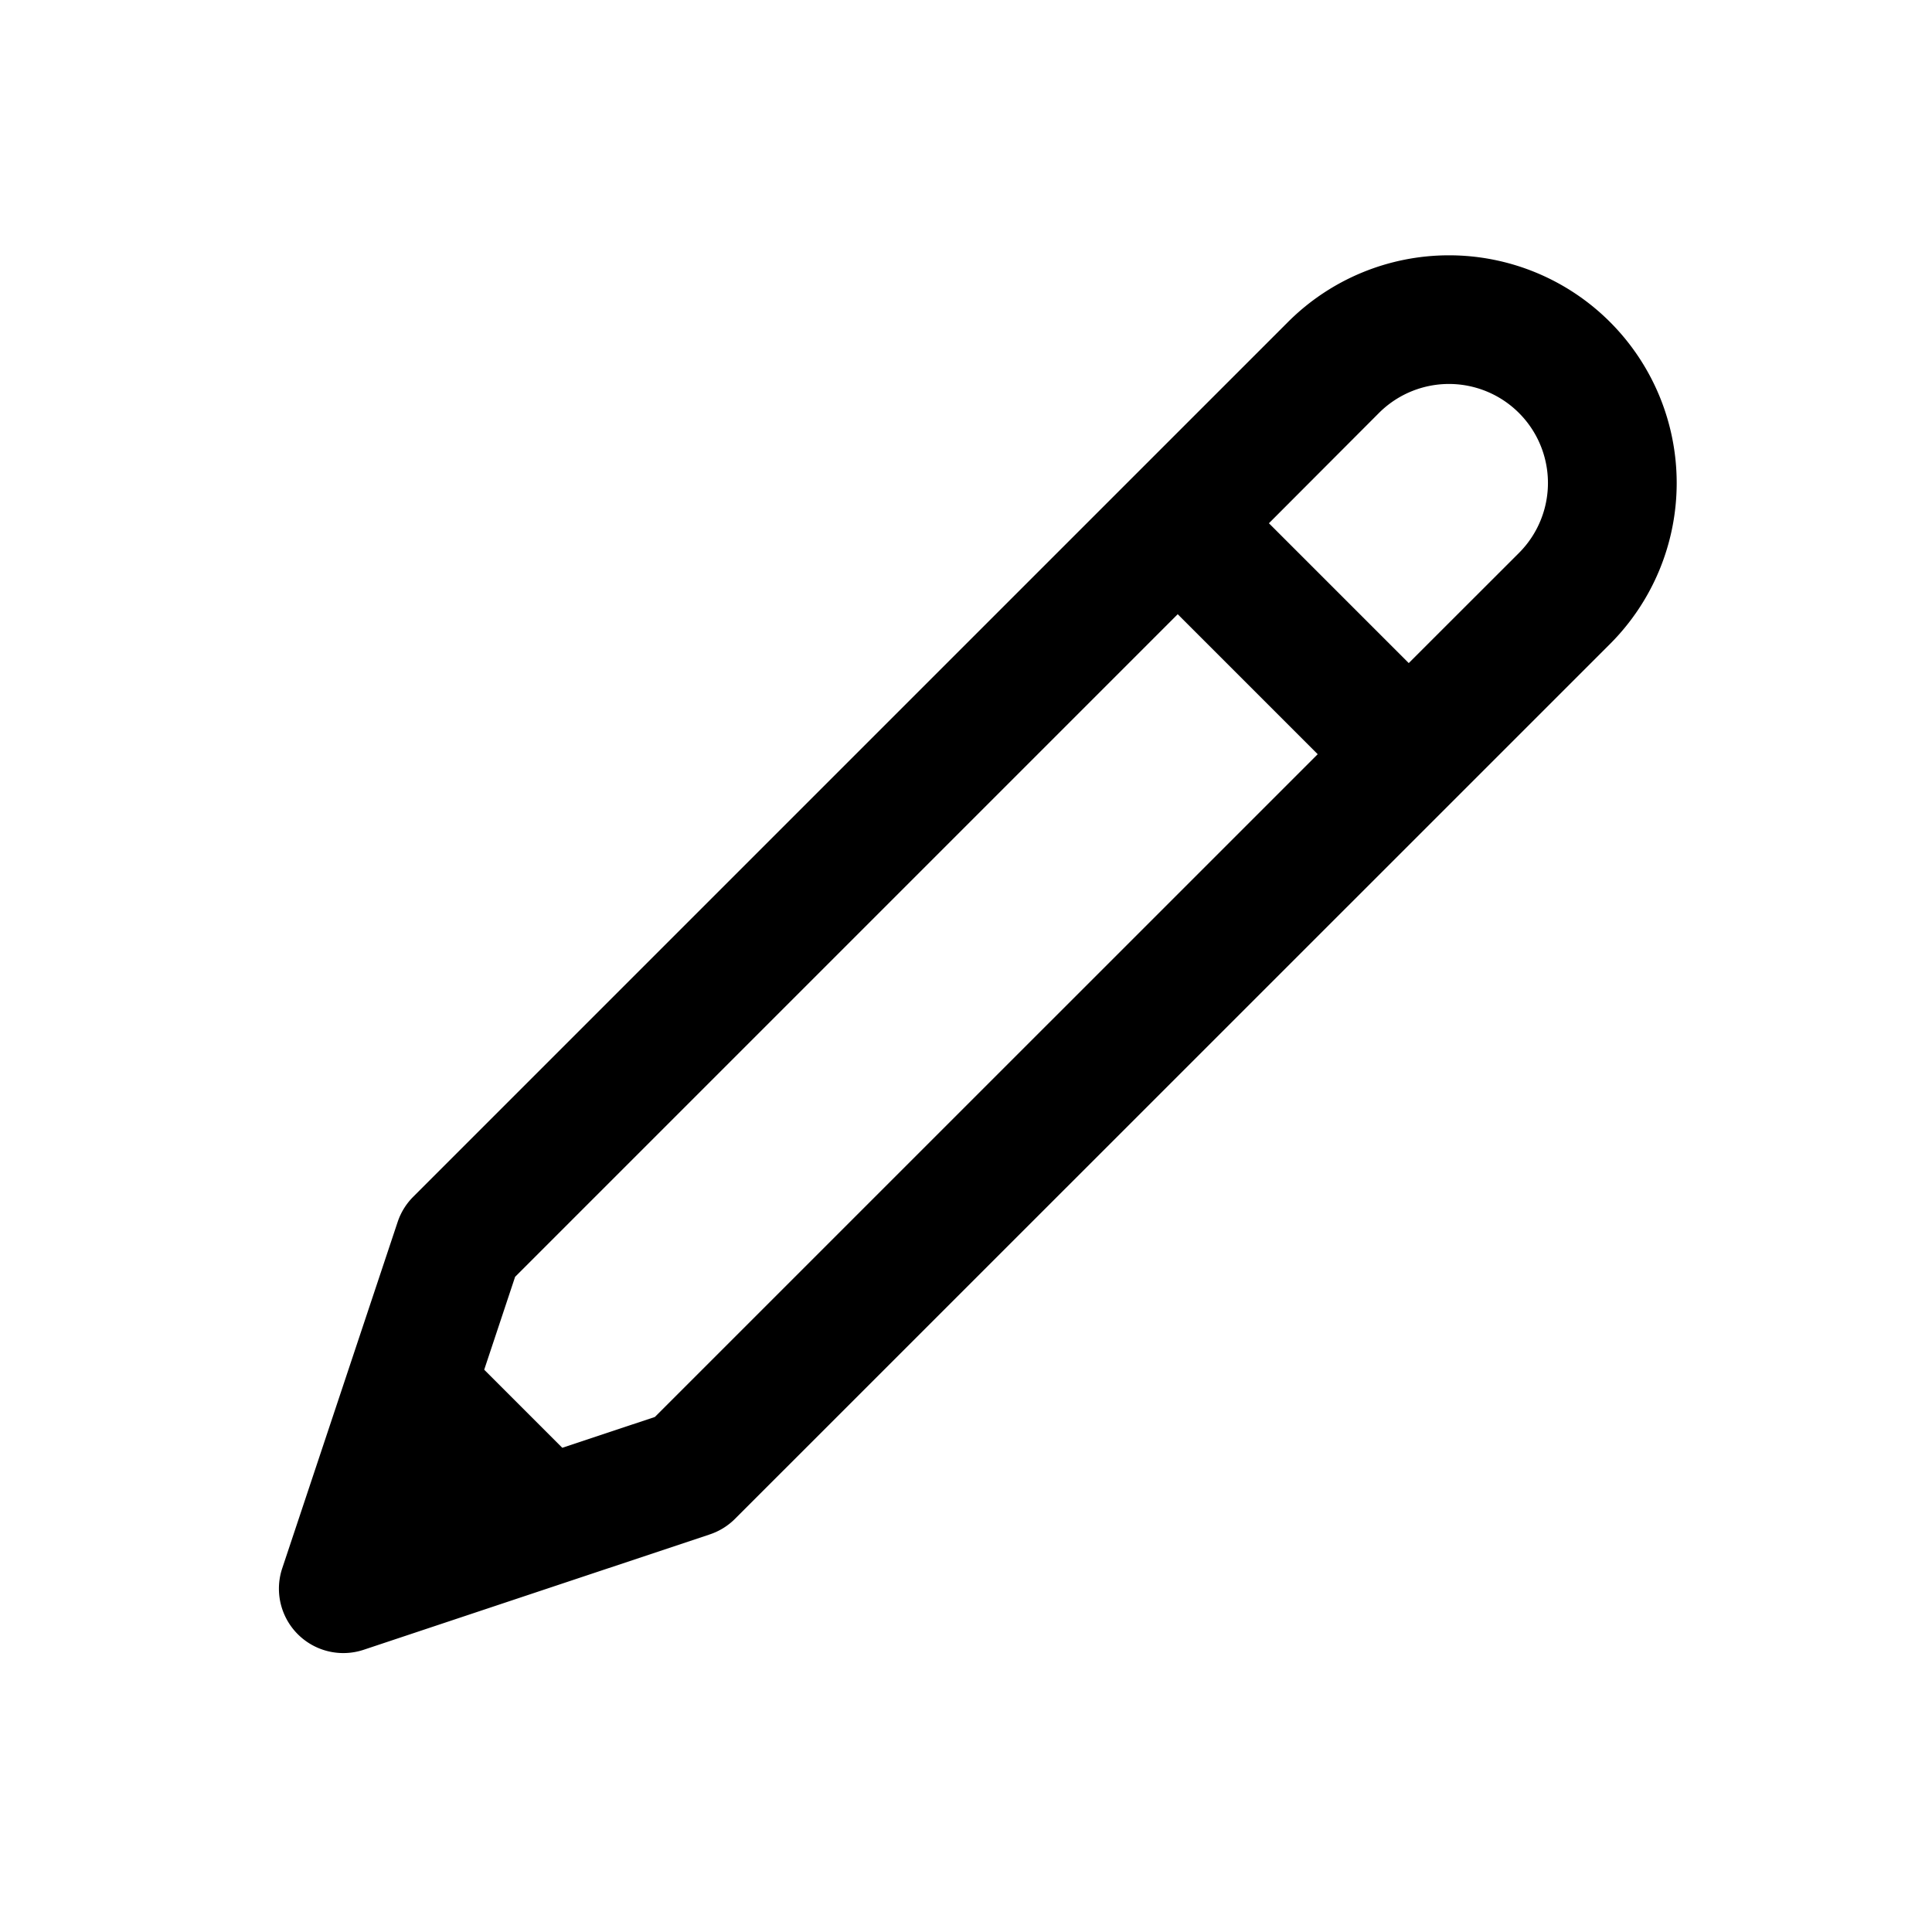 <svg xmlns="http://www.w3.org/2000/svg" viewBox="0 0 24 24"><path fill-rule="evenodd" d="m6.398 15.864-.383 1.151.97.97 1.15-.383 8.234-8.233L14.63 7.63l-8.233 8.233ZM15.763 6.5 17.5 8.237l1.369-1.368A1.228 1.228 0 0 0 17.13 5.13L15.763 6.5ZM16 4 5.133 14.867a.8.8 0 0 0-.193.312l-1.434 4.303a.8.8 0 0 0 1.012 1.012L8.82 19.06a.8.8 0 0 0 .312-.194L20 8a2.828 2.828 0 1 0-4-4Z" clip-rule="evenodd"/></svg>